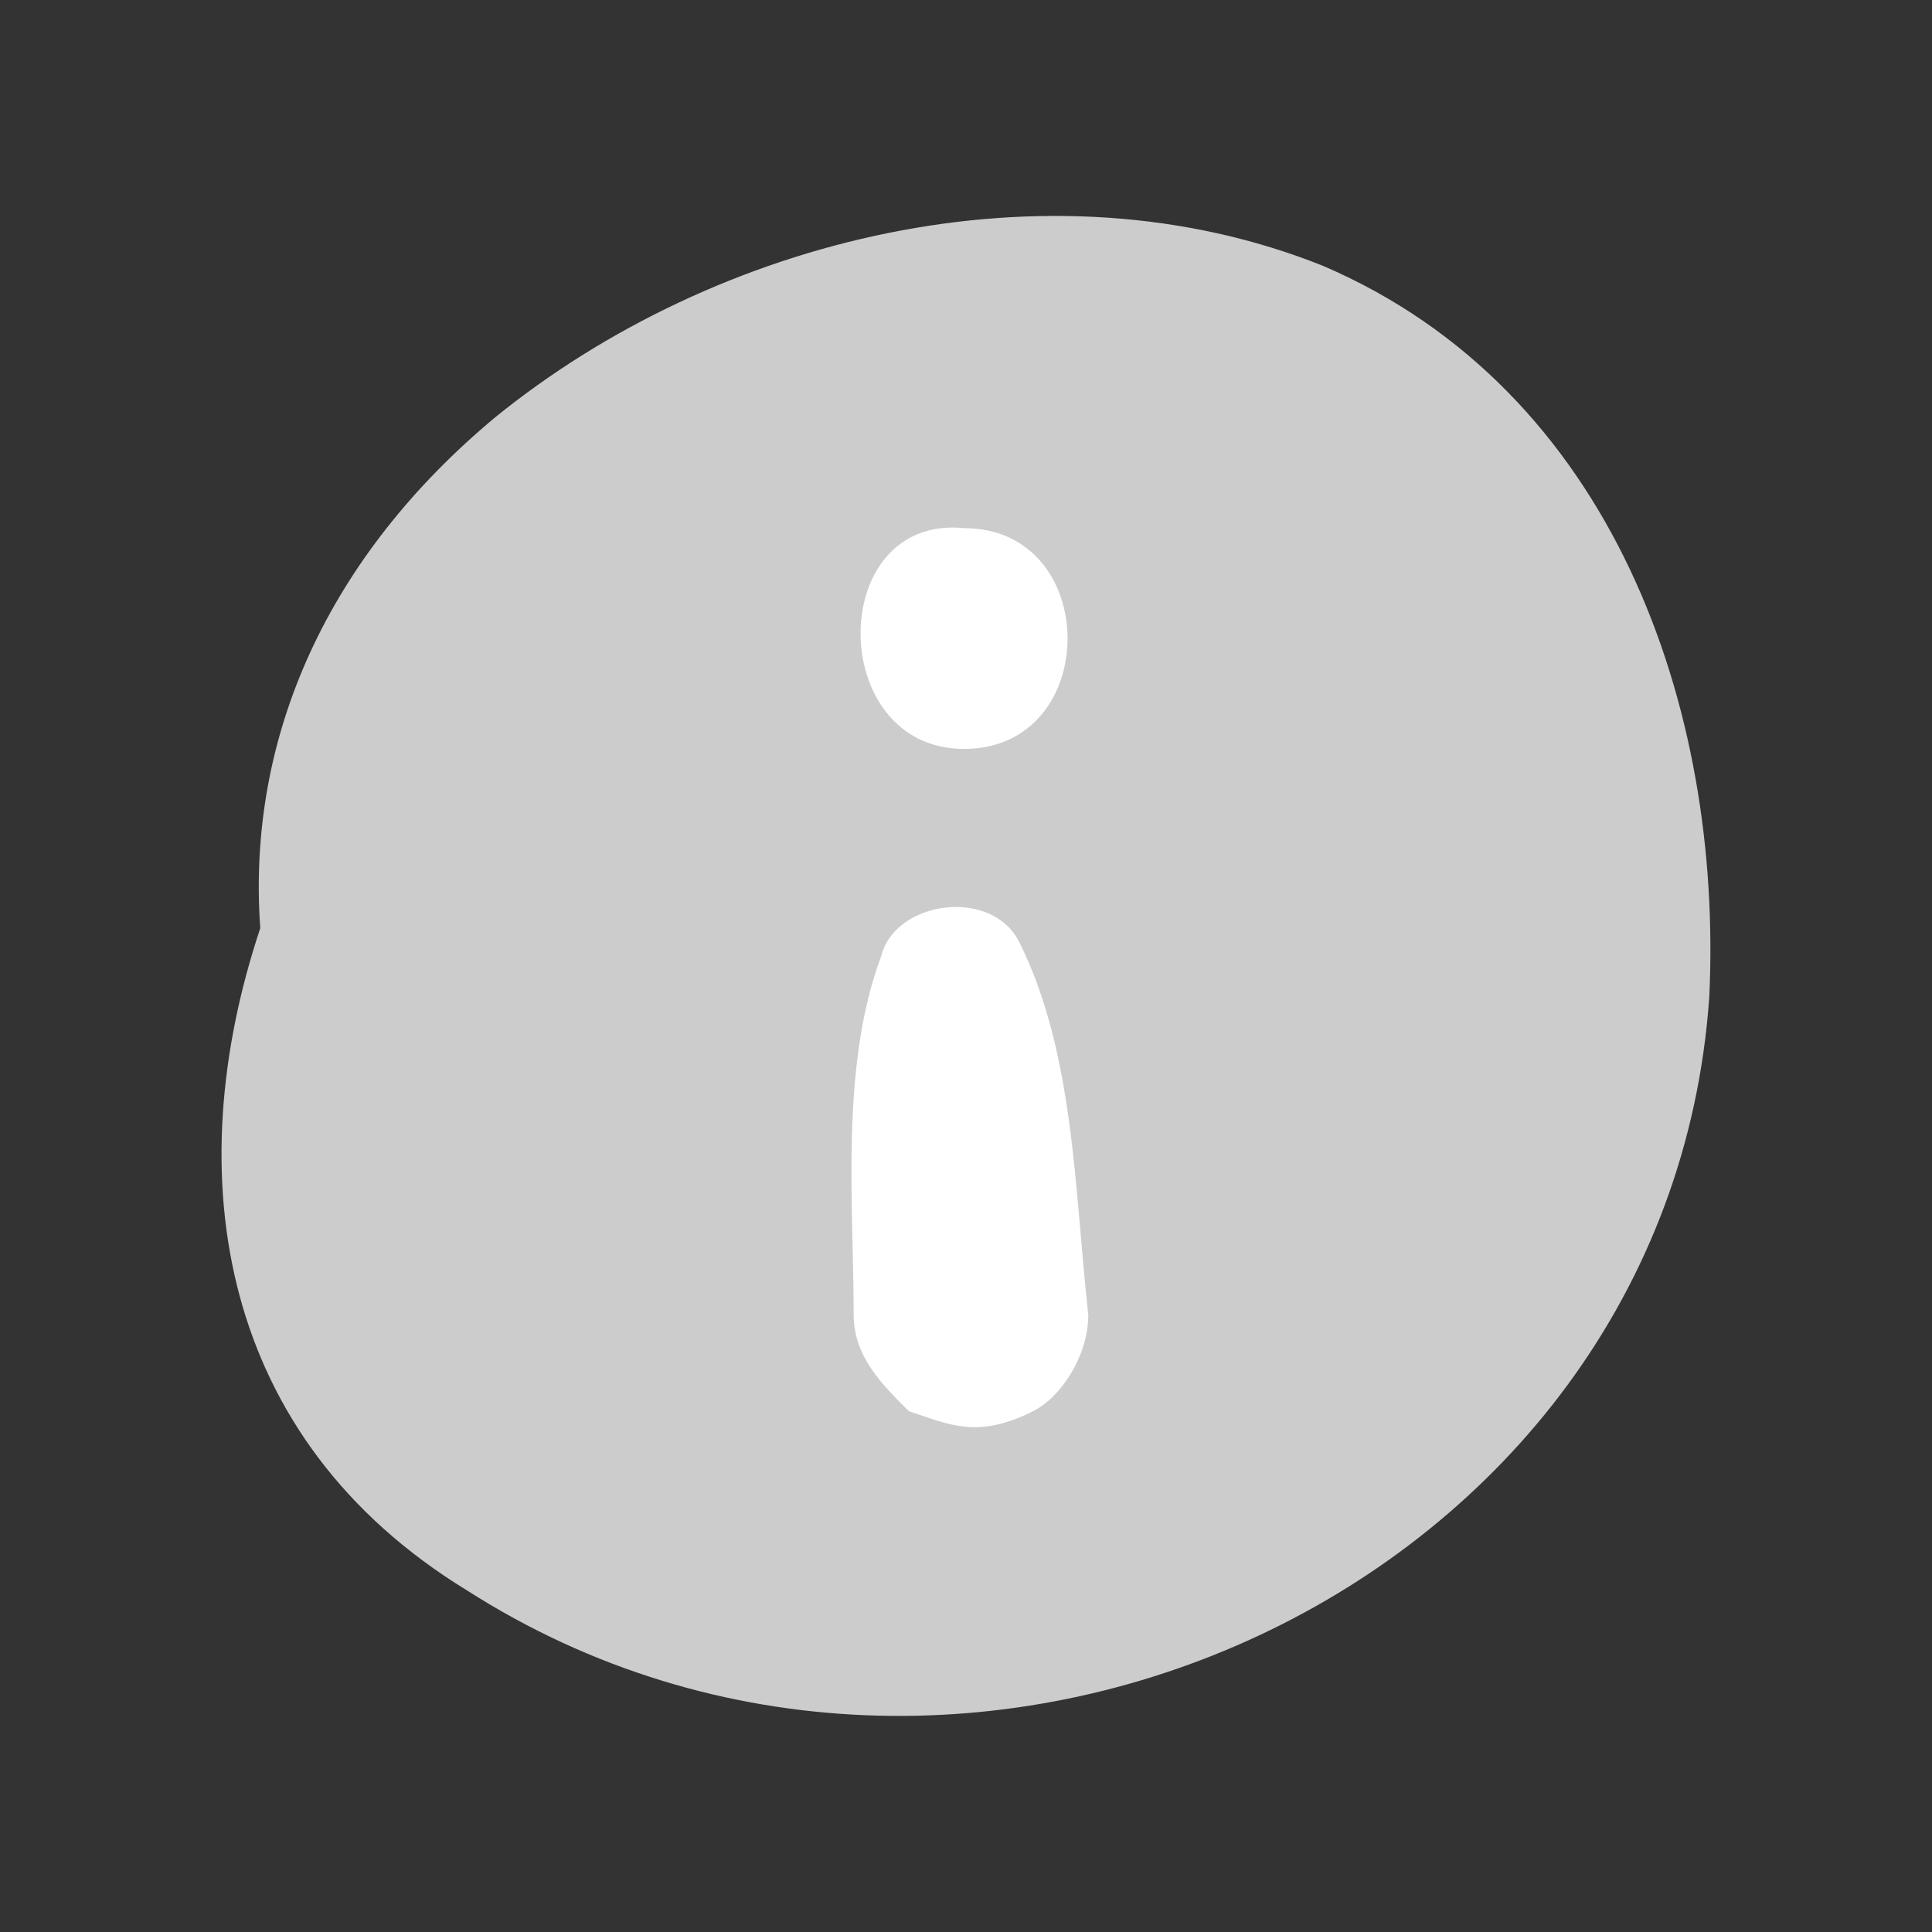 <svg width="14" height="14" viewBox="0 0 14 14" fill="none" xmlns="http://www.w3.org/2000/svg">
<rect x="0" y="0" width="14" height="14" fill="#333333" stroke="none"/>
<path d="M9.586 1.926C7.586 1.126 5.186 1.726 3.586 3.026C2.386 4.026 1.786 5.326 1.886 6.726C1.286 8.526 1.586 10.426 3.386 11.526C6.986 13.826 12.086 11.526 12.386 7.226C12.486 5.126 11.686 2.826 9.586 1.926Z" fill="#CCCCCC"/>
<path d="M6.986 5.427C7.986 5.427 7.986 3.827 6.986 3.827C5.986 3.727 5.986 5.427 6.986 5.427Z" fill="white"/>
<path d="M6.386 6.927C6.086 7.727 6.186 8.727 6.186 9.527C6.186 9.827 6.386 10.027 6.586 10.226C6.886 10.326 7.086 10.427 7.486 10.226C7.686 10.127 7.886 9.827 7.886 9.527C7.786 8.627 7.786 7.627 7.386 6.827C7.186 6.427 6.486 6.527 6.386 6.927Z" fill="white"/>
</svg>
